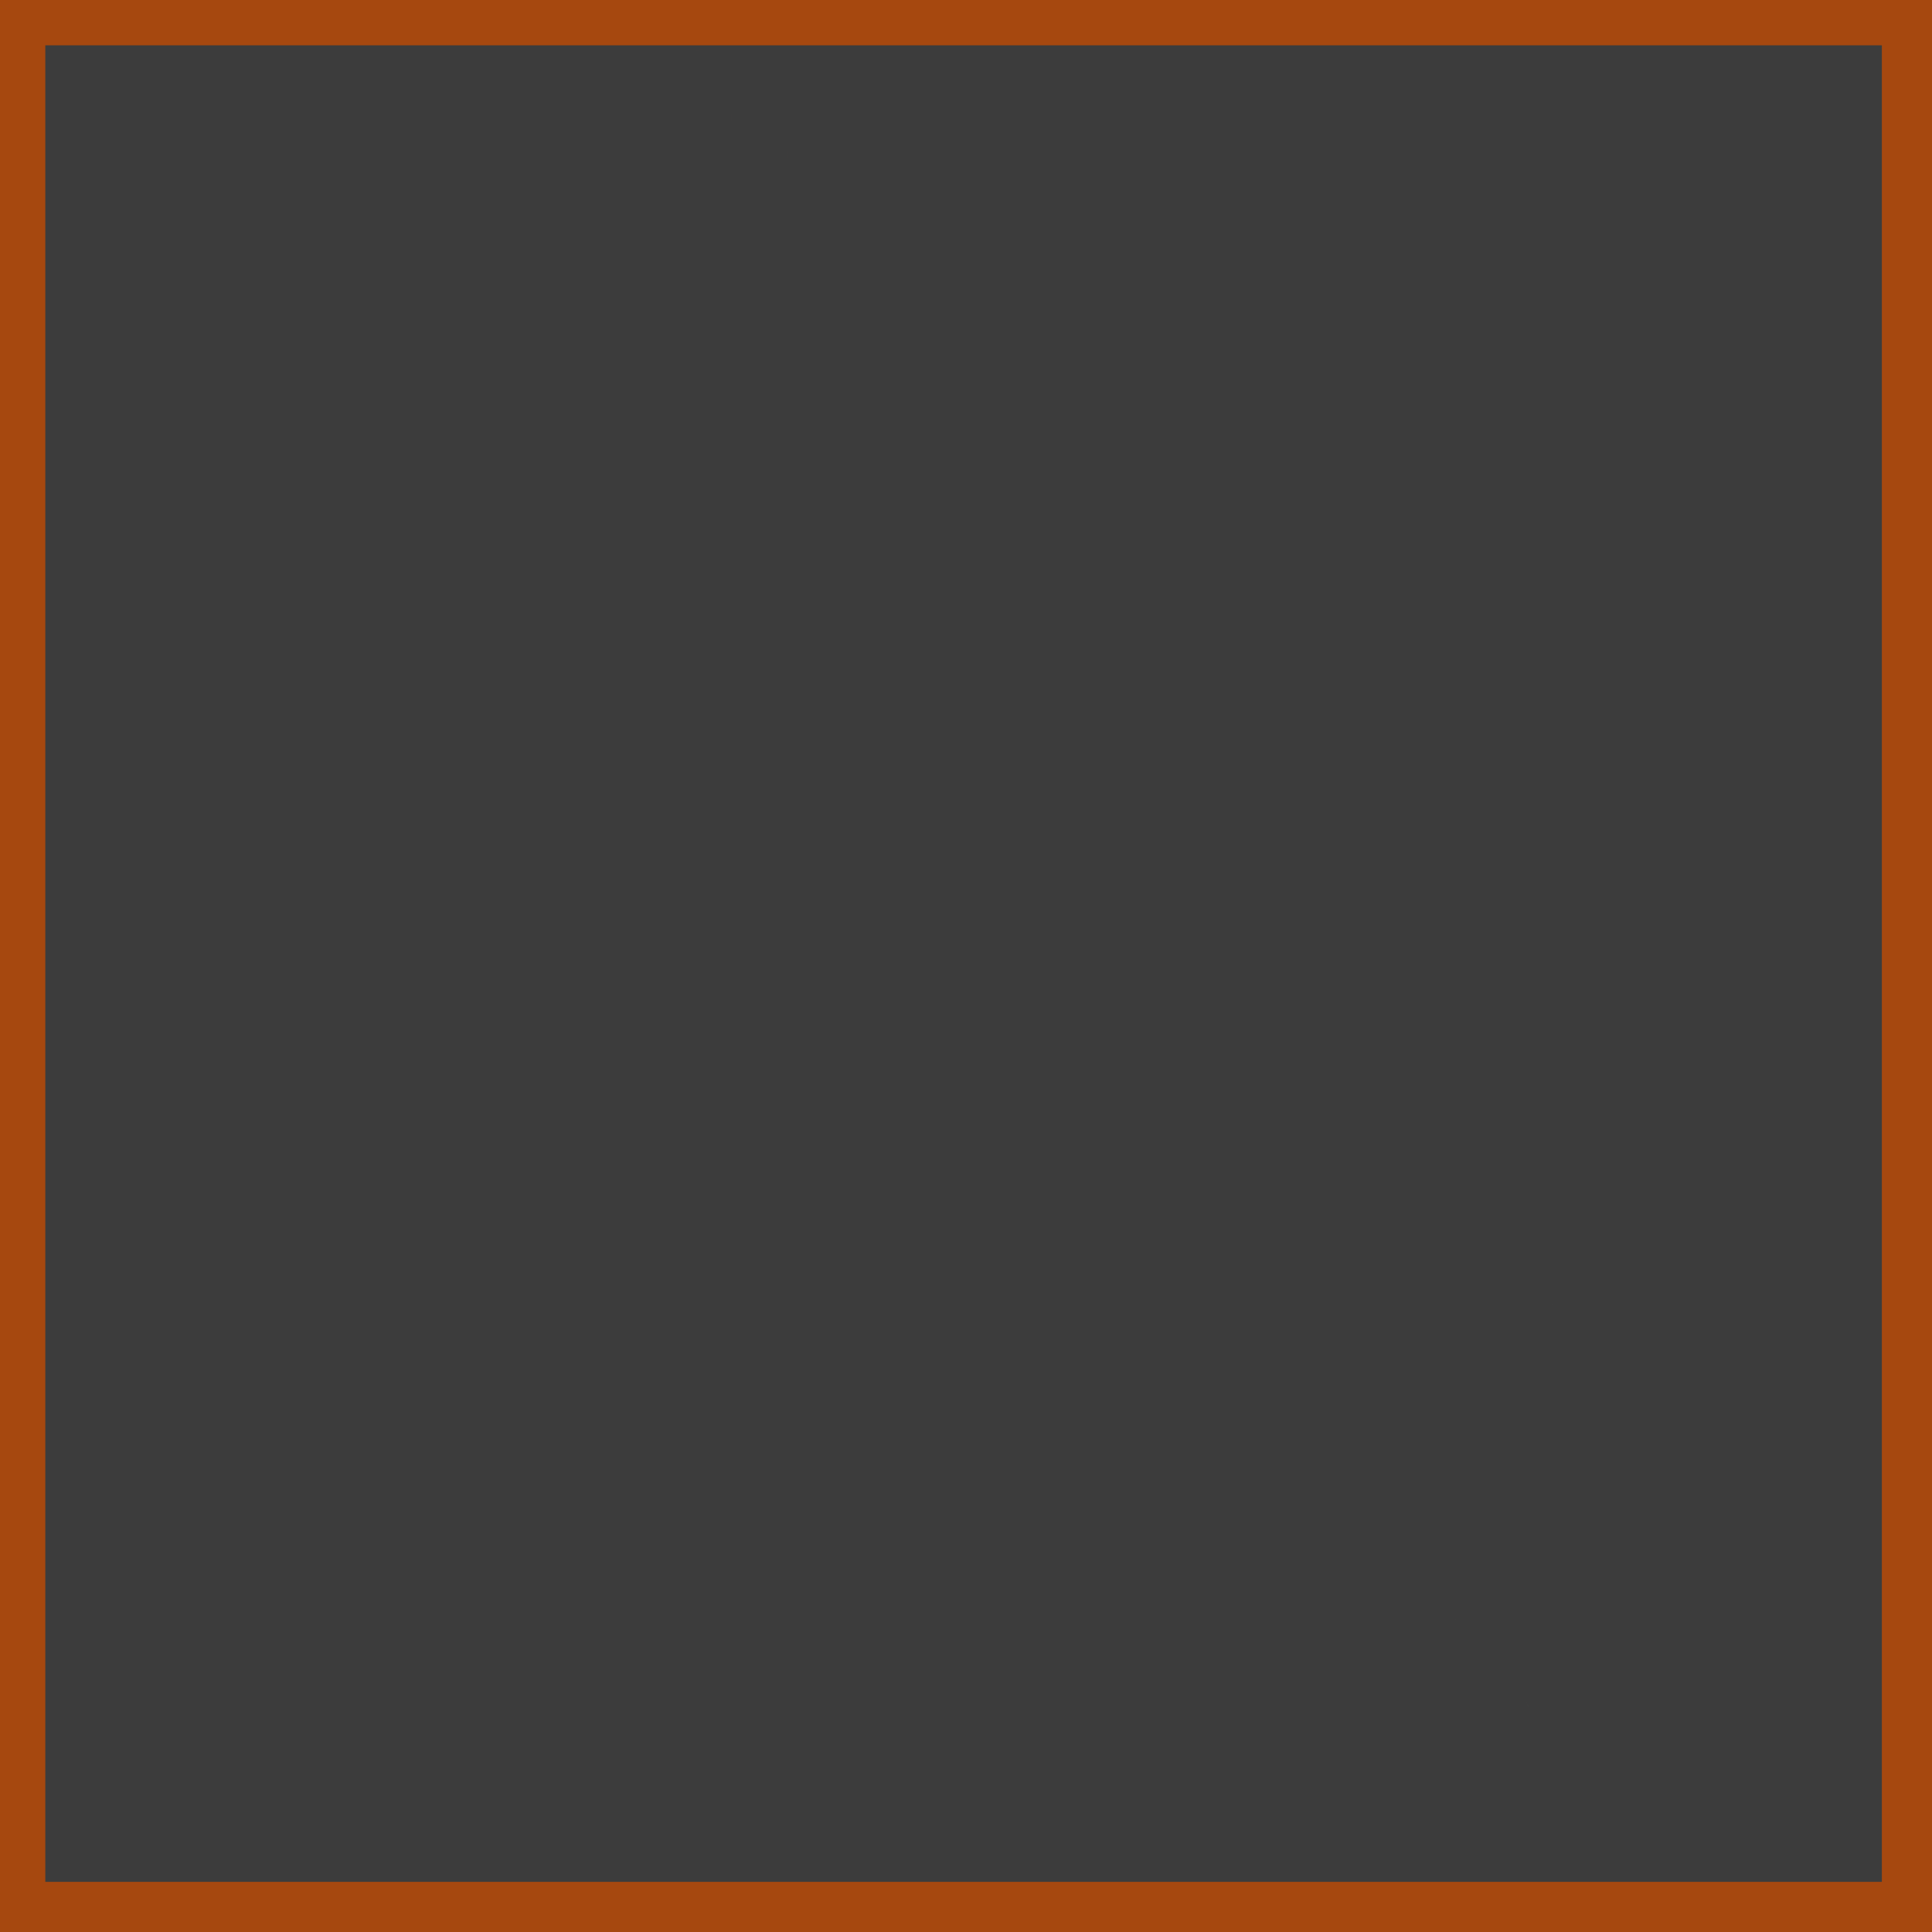 <svg xmlns="http://www.w3.org/2000/svg" width="800" height="800" viewBox="0 0 800 800">

<rect x="0" y="0" width="800" height="800" fill="#333333" stroke="none"/>

<path d="M0,0 L800,0 L800,800 L0,800 Z"
  stroke="#a6480f" stroke-width="0" fill="#a6480f"> 

</path>

<g transform="scale(0.95,0.95) translate(20.0, 20.0)"> 

<path d="M0,0 L800,0 L800,800 L0,800 Z"
  stroke="#3c3c3c" stroke-width="0.5" fill="#3c3c3c"> 

</path>


<path d="M300.0,100.0 L72.329,0.000 L0.000,31.769 L800.000,383.154 L600.000,471.000"
  stroke="#e64b29" stroke-width="3.0" fill="none"
  stroke-dasharray="1419.874" stroke-dashoffset="1419.874">
  
<animate 
  id="primary0_stroke" 
  attributeName="stroke-dashoffset" 
    from="1419.874" 
    to="0" 
    begin="primary3_stroke.end;0s"
    dur="3.0s" 
    fill="freeze"/> 

 <animate id="primary0_opacity" 
 attributeName="opacity" 
 from="1" 
 to="0" 
 begin="primary0_stroke.end" 
  dur="0.25s" 
 fill="freeze" /> 
 
<set attributeName="stroke-dashoffset" to="1419.874" begin="primary3_stroke.end-0.001s"/>
<set attributeName="opacity" to="1" begin="primary3_stroke.end-0.001s"/>
</path>




<path d="M300.0,100.0 L800.000,370.789 L7.483,800.000 L0.000,795.947 L600.000,471.000"
  stroke="#e64b29" stroke-width="3.0" fill="none"
  stroke-dasharray="2160.75" stroke-dashoffset="2160.75">
  
<animate 
  id="primary0_stroke" 
  attributeName="stroke-dashoffset" 
    from="2160.75" 
    to="0" 
    begin="primary3_stroke.end;0s"
    dur="3.0s" 
    fill="freeze"/> 

 <animate id="primary0_opacity" 
 attributeName="opacity" 
 from="1" 
 to="0" 
 begin="primary0_stroke.end" 
  dur="0.25s" 
 fill="freeze" /> 
 
<set attributeName="stroke-dashoffset" to="2160.75" begin="primary3_stroke.end-0.001s"/>
<set attributeName="opacity" to="1" begin="primary3_stroke.end-0.001s"/>
</path>




<path d="M600.0,471.0 L709.270,463.319"
  stroke="#ffffff" stroke-width="3.0" fill="none"
  stroke-dasharray="109.54" stroke-dashoffset="109.54">
  
<animate 
  id="secondary0_stroke" 
  attributeName="stroke-dashoffset" 
    from="109.54" 
    to="0" 
    begin="primary0_stroke.end"
    dur="0.5s" 
    fill="freeze"/> 

 <animate id="secondary0_opacity" 
 attributeName="opacity" 
 from="1" 
 to="0" 
 begin="primary0_stroke.end+0.0s" 
  dur="0.25s" 
 fill="freeze" /> 
 
<set attributeName="stroke-dashoffset" to="109.54" begin="primary3_stroke.end-0.001s"/>
<set attributeName="opacity" to="1" begin="primary3_stroke.end-0.001s"/>
</path>




<path d="M600.0,471.0 L722.900,484.038"
  stroke="#ffffff" stroke-width="3.0" fill="none"
  stroke-dasharray="123.589" stroke-dashoffset="123.589">
  
<animate 
  id="secondary0_stroke" 
  attributeName="stroke-dashoffset" 
    from="123.589" 
    to="0" 
    begin="primary0_stroke.end"
    dur="0.5s" 
    fill="freeze"/> 

 <animate id="secondary0_opacity" 
 attributeName="opacity" 
 from="1" 
 to="0" 
 begin="primary0_stroke.end+0.0s" 
  dur="0.25s" 
 fill="freeze" /> 
 
<set attributeName="stroke-dashoffset" to="123.589" begin="primary3_stroke.end-0.001s"/>
<set attributeName="opacity" to="1" begin="primary3_stroke.end-0.001s"/>
</path>




<path d="M600.0,471.0 L640.376,529.012"
  stroke="#ffffff" stroke-width="3.0" fill="none"
  stroke-dasharray="70.68" stroke-dashoffset="70.68">
  
<animate 
  id="secondary0_stroke" 
  attributeName="stroke-dashoffset" 
    from="70.68" 
    to="0" 
    begin="primary0_stroke.end"
    dur="0.5s" 
    fill="freeze"/> 

 <animate id="secondary0_opacity" 
 attributeName="opacity" 
 from="1" 
 to="0" 
 begin="primary0_stroke.end+0.0s" 
  dur="0.25s" 
 fill="freeze" /> 
 
<set attributeName="stroke-dashoffset" to="70.68" begin="primary3_stroke.end-0.001s"/>
<set attributeName="opacity" to="1" begin="primary3_stroke.end-0.001s"/>
</path>




<path d="M600.0,471.0 L700.883,522.525"
  stroke="#ffffff" stroke-width="3.0" fill="none"
  stroke-dasharray="113.28" stroke-dashoffset="113.28">
  
<animate 
  id="secondary0_stroke" 
  attributeName="stroke-dashoffset" 
    from="113.28" 
    to="0" 
    begin="primary0_stroke.end"
    dur="0.5s" 
    fill="freeze"/> 

 <animate id="secondary0_opacity" 
 attributeName="opacity" 
 from="1" 
 to="0" 
 begin="primary0_stroke.end+0.0s" 
  dur="0.25s" 
 fill="freeze" /> 
 
<set attributeName="stroke-dashoffset" to="113.28" begin="primary3_stroke.end-0.001s"/>
<set attributeName="opacity" to="1" begin="primary3_stroke.end-0.001s"/>
</path>




<path d="M600.0,471.0 L626.830,558.789"
  stroke="#ffffff" stroke-width="3.0" fill="none"
  stroke-dasharray="91.798" stroke-dashoffset="91.798">
  
<animate 
  id="secondary0_stroke" 
  attributeName="stroke-dashoffset" 
    from="91.798" 
    to="0" 
    begin="primary0_stroke.end"
    dur="0.5s" 
    fill="freeze"/> 

 <animate id="secondary0_opacity" 
 attributeName="opacity" 
 from="1" 
 to="0" 
 begin="primary0_stroke.end+0.0s" 
  dur="0.25s" 
 fill="freeze" /> 
 
<set attributeName="stroke-dashoffset" to="91.798" begin="primary3_stroke.end-0.001s"/>
<set attributeName="opacity" to="1" begin="primary3_stroke.end-0.001s"/>
</path>




<path d="M600.0,471.0 L652.658,523.613"
  stroke="#ffffff" stroke-width="3.0" fill="none"
  stroke-dasharray="74.438" stroke-dashoffset="74.438">
  
<animate 
  id="secondary0_stroke" 
  attributeName="stroke-dashoffset" 
    from="74.438" 
    to="0" 
    begin="primary0_stroke.end"
    dur="0.5s" 
    fill="freeze"/> 

 <animate id="secondary0_opacity" 
 attributeName="opacity" 
 from="1" 
 to="0" 
 begin="primary0_stroke.end+0.0s" 
  dur="0.25s" 
 fill="freeze" /> 
 
<set attributeName="stroke-dashoffset" to="74.438" begin="primary3_stroke.end-0.001s"/>
<set attributeName="opacity" to="1" begin="primary3_stroke.end-0.001s"/>
</path>




<path d="M600.0,471.0 L628.895,540.476"
  stroke="#ffffff" stroke-width="3.0" fill="none"
  stroke-dasharray="75.245" stroke-dashoffset="75.245">
  
<animate 
  id="secondary0_stroke" 
  attributeName="stroke-dashoffset" 
    from="75.245" 
    to="0" 
    begin="primary0_stroke.end"
    dur="0.5s" 
    fill="freeze"/> 

 <animate id="secondary0_opacity" 
 attributeName="opacity" 
 from="1" 
 to="0" 
 begin="primary0_stroke.end+0.0s" 
  dur="0.25s" 
 fill="freeze" /> 
 
<set attributeName="stroke-dashoffset" to="75.245" begin="primary3_stroke.end-0.001s"/>
<set attributeName="opacity" to="1" begin="primary3_stroke.end-0.001s"/>
</path>




<path d="M600.0,471.0 L719.757,505.024"
  stroke="#ffffff" stroke-width="3.0" fill="none"
  stroke-dasharray="124.497" stroke-dashoffset="124.497">
  
<animate 
  id="secondary0_stroke" 
  attributeName="stroke-dashoffset" 
    from="124.497" 
    to="0" 
    begin="primary0_stroke.end"
    dur="0.5s" 
    fill="freeze"/> 

 <animate id="secondary0_opacity" 
 attributeName="opacity" 
 from="1" 
 to="0" 
 begin="primary0_stroke.end+0.0s" 
  dur="0.25s" 
 fill="freeze" /> 
 
<set attributeName="stroke-dashoffset" to="124.497" begin="primary3_stroke.end-0.001s"/>
<set attributeName="opacity" to="1" begin="primary3_stroke.end-0.001s"/>
</path>




<path d="M600.0,471.0 L689.387,469.352"
  stroke="#ffffff" stroke-width="3.0" fill="none"
  stroke-dasharray="89.402" stroke-dashoffset="89.402">
  
<animate 
  id="secondary0_stroke" 
  attributeName="stroke-dashoffset" 
    from="89.402" 
    to="0" 
    begin="primary0_stroke.end"
    dur="0.5s" 
    fill="freeze"/> 

 <animate id="secondary0_opacity" 
 attributeName="opacity" 
 from="1" 
 to="0" 
 begin="primary0_stroke.end+0.0s" 
  dur="0.25s" 
 fill="freeze" /> 
 
<set attributeName="stroke-dashoffset" to="89.402" begin="primary3_stroke.end-0.001s"/>
<set attributeName="opacity" to="1" begin="primary3_stroke.end-0.001s"/>
</path>




<path d="M600.0,471.0 L659.545,517.620"
  stroke="#ffffff" stroke-width="3.0" fill="none"
  stroke-dasharray="75.624" stroke-dashoffset="75.624">
  
<animate 
  id="secondary0_stroke" 
  attributeName="stroke-dashoffset" 
    from="75.624" 
    to="0" 
    begin="primary0_stroke.end"
    dur="0.5s" 
    fill="freeze"/> 

 <animate id="secondary0_opacity" 
 attributeName="opacity" 
 from="1" 
 to="0" 
 begin="primary0_stroke.end+0.0s" 
  dur="0.25s" 
 fill="freeze" /> 
 
<set attributeName="stroke-dashoffset" to="75.624" begin="primary3_stroke.end-0.001s"/>
<set attributeName="opacity" to="1" begin="primary3_stroke.end-0.001s"/>
</path>




<path d="M600.0,471.0 L632.874,588.157"
  stroke="#ffffff" stroke-width="3.0" fill="none"
  stroke-dasharray="121.682" stroke-dashoffset="121.682">
  
<animate 
  id="secondary0_stroke" 
  attributeName="stroke-dashoffset" 
    from="121.682" 
    to="0" 
    begin="primary0_stroke.end"
    dur="0.5s" 
    fill="freeze"/> 

 <animate id="secondary0_opacity" 
 attributeName="opacity" 
 from="1" 
 to="0" 
 begin="primary0_stroke.end+0.0s" 
  dur="0.25s" 
 fill="freeze" /> 
 
<set attributeName="stroke-dashoffset" to="121.682" begin="primary3_stroke.end-0.001s"/>
<set attributeName="opacity" to="1" begin="primary3_stroke.end-0.001s"/>
</path>




<path d="M600.0,471.0 L688.773,577.817"
  stroke="#ffffff" stroke-width="3.0" fill="none"
  stroke-dasharray="138.891" stroke-dashoffset="138.891">
  
<animate 
  id="secondary0_stroke" 
  attributeName="stroke-dashoffset" 
    from="138.891" 
    to="0" 
    begin="primary0_stroke.end"
    dur="0.5s" 
    fill="freeze"/> 

 <animate id="secondary0_opacity" 
 attributeName="opacity" 
 from="1" 
 to="0" 
 begin="primary0_stroke.end+0.0s" 
  dur="0.25s" 
 fill="freeze" /> 
 
<set attributeName="stroke-dashoffset" to="138.891" begin="primary3_stroke.end-0.001s"/>
<set attributeName="opacity" to="1" begin="primary3_stroke.end-0.001s"/>
</path>




<path d="M600.0,471.0 L599.051,551.235"
  stroke="#ffffff" stroke-width="3.0" fill="none"
  stroke-dasharray="80.241" stroke-dashoffset="80.241">
  
<animate 
  id="secondary0_stroke" 
  attributeName="stroke-dashoffset" 
    from="80.241" 
    to="0" 
    begin="primary0_stroke.end"
    dur="0.5s" 
    fill="freeze"/> 

 <animate id="secondary0_opacity" 
 attributeName="opacity" 
 from="1" 
 to="0" 
 begin="primary0_stroke.end+0.0s" 
  dur="0.25s" 
 fill="freeze" /> 
 
<set attributeName="stroke-dashoffset" to="80.241" begin="primary3_stroke.end-0.001s"/>
<set attributeName="opacity" to="1" begin="primary3_stroke.end-0.001s"/>
</path>




<path d="M600.0,471.0 L685.928,535.450"
  stroke="#ffffff" stroke-width="3.0" fill="none"
  stroke-dasharray="107.412" stroke-dashoffset="107.412">
  
<animate 
  id="secondary0_stroke" 
  attributeName="stroke-dashoffset" 
    from="107.412" 
    to="0" 
    begin="primary0_stroke.end"
    dur="0.5s" 
    fill="freeze"/> 

 <animate id="secondary0_opacity" 
 attributeName="opacity" 
 from="1" 
 to="0" 
 begin="primary0_stroke.end+0.0s" 
  dur="0.25s" 
 fill="freeze" /> 
 
<set attributeName="stroke-dashoffset" to="107.412" begin="primary3_stroke.end-0.001s"/>
<set attributeName="opacity" to="1" begin="primary3_stroke.end-0.001s"/>
</path>




<path d="M600.0,471.0 L670.161,599.059"
  stroke="#ffffff" stroke-width="3.0" fill="none"
  stroke-dasharray="146.019" stroke-dashoffset="146.019">
  
<animate 
  id="secondary0_stroke" 
  attributeName="stroke-dashoffset" 
    from="146.019" 
    to="0" 
    begin="primary0_stroke.end"
    dur="0.5s" 
    fill="freeze"/> 

 <animate id="secondary0_opacity" 
 attributeName="opacity" 
 from="1" 
 to="0" 
 begin="primary0_stroke.end+0.0s" 
  dur="0.25s" 
 fill="freeze" /> 
 
<set attributeName="stroke-dashoffset" to="146.019" begin="primary3_stroke.end-0.001s"/>
<set attributeName="opacity" to="1" begin="primary3_stroke.end-0.001s"/>
</path>




<path d="M600.0,471.0 L655.697,549.189"
  stroke="#ffffff" stroke-width="3.0" fill="none"
  stroke-dasharray="95.998" stroke-dashoffset="95.998">
  
<animate 
  id="secondary0_stroke" 
  attributeName="stroke-dashoffset" 
    from="95.998" 
    to="0" 
    begin="primary0_stroke.end"
    dur="0.5s" 
    fill="freeze"/> 

 <animate id="secondary0_opacity" 
 attributeName="opacity" 
 from="1" 
 to="0" 
 begin="primary0_stroke.end+0.0s" 
  dur="0.25s" 
 fill="freeze" /> 
 
<set attributeName="stroke-dashoffset" to="95.998" begin="primary3_stroke.end-0.001s"/>
<set attributeName="opacity" to="1" begin="primary3_stroke.end-0.001s"/>
</path>




<path d="M600.0,471.0 L691.518,518.616"
  stroke="#ffffff" stroke-width="3.0" fill="none"
  stroke-dasharray="103.164" stroke-dashoffset="103.164">
  
<animate 
  id="secondary0_stroke" 
  attributeName="stroke-dashoffset" 
    from="103.164" 
    to="0" 
    begin="primary0_stroke.end"
    dur="0.5s" 
    fill="freeze"/> 

 <animate id="secondary0_opacity" 
 attributeName="opacity" 
 from="1" 
 to="0" 
 begin="primary0_stroke.end+0.0s" 
  dur="0.25s" 
 fill="freeze" /> 
 
<set attributeName="stroke-dashoffset" to="103.164" begin="primary3_stroke.end-0.001s"/>
<set attributeName="opacity" to="1" begin="primary3_stroke.end-0.001s"/>
</path>




<path d="M600.0,471.0 L709.478,460.247"
  stroke="#ffffff" stroke-width="3.0" fill="none"
  stroke-dasharray="110.005" stroke-dashoffset="110.005">
  
<animate 
  id="secondary0_stroke" 
  attributeName="stroke-dashoffset" 
    from="110.005" 
    to="0" 
    begin="primary0_stroke.end"
    dur="0.5s" 
    fill="freeze"/> 

 <animate id="secondary0_opacity" 
 attributeName="opacity" 
 from="1" 
 to="0" 
 begin="primary0_stroke.end+0.0s" 
  dur="0.25s" 
 fill="freeze" /> 
 
<set attributeName="stroke-dashoffset" to="110.005" begin="primary3_stroke.end-0.001s"/>
<set attributeName="opacity" to="1" begin="primary3_stroke.end-0.001s"/>
</path>




<path d="M600.0,471.0 L641.172,569.357"
  stroke="#ffffff" stroke-width="3.0" fill="none"
  stroke-dasharray="106.627" stroke-dashoffset="106.627">
  
<animate 
  id="secondary0_stroke" 
  attributeName="stroke-dashoffset" 
    from="106.627" 
    to="0" 
    begin="primary0_stroke.end"
    dur="0.5s" 
    fill="freeze"/> 

 <animate id="secondary0_opacity" 
 attributeName="opacity" 
 from="1" 
 to="0" 
 begin="primary0_stroke.end+0.0s" 
  dur="0.25s" 
 fill="freeze" /> 
 
<set attributeName="stroke-dashoffset" to="106.627" begin="primary3_stroke.end-0.001s"/>
<set attributeName="opacity" to="1" begin="primary3_stroke.end-0.001s"/>
</path>




<path d="M600.0,471.0 L640.831,592.110"
  stroke="#ffffff" stroke-width="3.0" fill="none"
  stroke-dasharray="127.808" stroke-dashoffset="127.808">
  
<animate 
  id="secondary0_stroke" 
  attributeName="stroke-dashoffset" 
    from="127.808" 
    to="0" 
    begin="primary0_stroke.end"
    dur="0.5s" 
    fill="freeze"/> 

 <animate id="secondary0_opacity" 
 attributeName="opacity" 
 from="1" 
 to="0" 
 begin="primary0_stroke.end+0.0s" 
  dur="0.25s" 
 fill="freeze" /> 
 
<set attributeName="stroke-dashoffset" to="127.808" begin="primary3_stroke.end-0.001s"/>
<set attributeName="opacity" to="1" begin="primary3_stroke.end-0.001s"/>
</path>




<path d="M600.0,471.0 L800.000,388.676 L0.000,59.380 L144.258,0.000 L222.000,32.000"
  stroke="#ffffff" stroke-width="3.0" fill="none"
  stroke-dasharray="1321.474" stroke-dashoffset="1321.474">
  
<animate 
  id="primary1_stroke" 
  attributeName="stroke-dashoffset" 
    from="1321.474" 
    to="0" 
    begin="primary0_stroke.end"
    dur="3.0s" 
    fill="freeze"/> 

 <animate id="primary1_opacity" 
 attributeName="opacity" 
 from="1" 
 to="0" 
 begin="primary1_stroke.end" 
  dur="0.25s" 
 fill="freeze" /> 
 
<set attributeName="stroke-dashoffset" to="1321.474" begin="primary0_stroke.end-0.001s"/>
<set attributeName="opacity" to="1" begin="primary0_stroke.end-0.001s"/>
</path>




<path d="M600.0,471.0 L800.000,109.423 L762.295,0.000 L486.634,800.000 L222.000,32.000"
  stroke="#ffffff" stroke-width="3.0" fill="none"
  stroke-dasharray="2187.418" stroke-dashoffset="2187.418">
  
<animate 
  id="primary1_stroke" 
  attributeName="stroke-dashoffset" 
    from="2187.418" 
    to="0" 
    begin="primary0_stroke.end"
    dur="3.0s" 
    fill="freeze"/> 

 <animate id="primary1_opacity" 
 attributeName="opacity" 
 from="1" 
 to="0" 
 begin="primary1_stroke.end" 
  dur="0.25s" 
 fill="freeze" /> 
 
<set attributeName="stroke-dashoffset" to="2187.418" begin="primary0_stroke.end-0.001s"/>
<set attributeName="opacity" to="1" begin="primary0_stroke.end-0.001s"/>
</path>




<path d="M222.0,32.0 L328.382,55.037"
  stroke="#e64b29" stroke-width="3.0" fill="none"
  stroke-dasharray="108.848" stroke-dashoffset="108.848">
  
<animate 
  id="secondary1_stroke" 
  attributeName="stroke-dashoffset" 
    from="108.848" 
    to="0" 
    begin="primary1_stroke.end"
    dur="0.5s" 
    fill="freeze"/> 

 <animate id="secondary1_opacity" 
 attributeName="opacity" 
 from="1" 
 to="0" 
 begin="primary1_stroke.end+0.0s" 
  dur="0.25s" 
 fill="freeze" /> 
 
<set attributeName="stroke-dashoffset" to="108.848" begin="primary0_stroke.end-0.001s"/>
<set attributeName="opacity" to="1" begin="primary0_stroke.end-0.001s"/>
</path>




<path d="M222.0,32.0 L261.851,-56.183"
  stroke="#e64b29" stroke-width="3.0" fill="none"
  stroke-dasharray="96.769" stroke-dashoffset="96.769">
  
<animate 
  id="secondary1_stroke" 
  attributeName="stroke-dashoffset" 
    from="96.769" 
    to="0" 
    begin="primary1_stroke.end"
    dur="0.5s" 
    fill="freeze"/> 

 <animate id="secondary1_opacity" 
 attributeName="opacity" 
 from="1" 
 to="0" 
 begin="primary1_stroke.end+0.0s" 
  dur="0.25s" 
 fill="freeze" /> 
 
<set attributeName="stroke-dashoffset" to="96.769" begin="primary0_stroke.end-0.001s"/>
<set attributeName="opacity" to="1" begin="primary0_stroke.end-0.001s"/>
</path>




<path d="M222.0,32.0 L298.760,31.363"
  stroke="#e64b29" stroke-width="3.0" fill="none"
  stroke-dasharray="76.762" stroke-dashoffset="76.762">
  
<animate 
  id="secondary1_stroke" 
  attributeName="stroke-dashoffset" 
    from="76.762" 
    to="0" 
    begin="primary1_stroke.end"
    dur="0.5s" 
    fill="freeze"/> 

 <animate id="secondary1_opacity" 
 attributeName="opacity" 
 from="1" 
 to="0" 
 begin="primary1_stroke.end+0.0s" 
  dur="0.25s" 
 fill="freeze" /> 
 
<set attributeName="stroke-dashoffset" to="76.762" begin="primary0_stroke.end-0.001s"/>
<set attributeName="opacity" to="1" begin="primary0_stroke.end-0.001s"/>
</path>




<path d="M222.0,32.0 L282.209,-100.522"
  stroke="#e64b29" stroke-width="3.0" fill="none"
  stroke-dasharray="145.559" stroke-dashoffset="145.559">
  
<animate 
  id="secondary1_stroke" 
  attributeName="stroke-dashoffset" 
    from="145.559" 
    to="0" 
    begin="primary1_stroke.end"
    dur="0.5s" 
    fill="freeze"/> 

 <animate id="secondary1_opacity" 
 attributeName="opacity" 
 from="1" 
 to="0" 
 begin="primary1_stroke.end+0.0s" 
  dur="0.25s" 
 fill="freeze" /> 
 
<set attributeName="stroke-dashoffset" to="145.559" begin="primary0_stroke.end-0.001s"/>
<set attributeName="opacity" to="1" begin="primary0_stroke.end-0.001s"/>
</path>




<path d="M222.0,32.0 L322.416,-26.784"
  stroke="#e64b29" stroke-width="3.0" fill="none"
  stroke-dasharray="116.357" stroke-dashoffset="116.357">
  
<animate 
  id="secondary1_stroke" 
  attributeName="stroke-dashoffset" 
    from="116.357" 
    to="0" 
    begin="primary1_stroke.end"
    dur="0.5s" 
    fill="freeze"/> 

 <animate id="secondary1_opacity" 
 attributeName="opacity" 
 from="1" 
 to="0" 
 begin="primary1_stroke.end+0.0s" 
  dur="0.25s" 
 fill="freeze" /> 
 
<set attributeName="stroke-dashoffset" to="116.357" begin="primary0_stroke.end-0.001s"/>
<set attributeName="opacity" to="1" begin="primary0_stroke.end-0.001s"/>
</path>




<path d="M222.0,32.0 L231.474,-99.895"
  stroke="#e64b29" stroke-width="3.0" fill="none"
  stroke-dasharray="132.235" stroke-dashoffset="132.235">
  
<animate 
  id="secondary1_stroke" 
  attributeName="stroke-dashoffset" 
    from="132.235" 
    to="0" 
    begin="primary1_stroke.end"
    dur="0.5s" 
    fill="freeze"/> 

 <animate id="secondary1_opacity" 
 attributeName="opacity" 
 from="1" 
 to="0" 
 begin="primary1_stroke.end+0.0s" 
  dur="0.25s" 
 fill="freeze" /> 
 
<set attributeName="stroke-dashoffset" to="132.235" begin="primary0_stroke.end-0.001s"/>
<set attributeName="opacity" to="1" begin="primary0_stroke.end-0.001s"/>
</path>




<path d="M222.0,32.0 L210.331,-76.117"
  stroke="#e64b29" stroke-width="3.0" fill="none"
  stroke-dasharray="108.745" stroke-dashoffset="108.745">
  
<animate 
  id="secondary1_stroke" 
  attributeName="stroke-dashoffset" 
    from="108.745" 
    to="0" 
    begin="primary1_stroke.end"
    dur="0.5s" 
    fill="freeze"/> 

 <animate id="secondary1_opacity" 
 attributeName="opacity" 
 from="1" 
 to="0" 
 begin="primary1_stroke.end+0.0s" 
  dur="0.25s" 
 fill="freeze" /> 
 
<set attributeName="stroke-dashoffset" to="108.745" begin="primary0_stroke.end-0.001s"/>
<set attributeName="opacity" to="1" begin="primary0_stroke.end-0.001s"/>
</path>




<path d="M222.0,32.0 L321.145,40.876"
  stroke="#e64b29" stroke-width="3.0" fill="none"
  stroke-dasharray="99.541" stroke-dashoffset="99.541">
  
<animate 
  id="secondary1_stroke" 
  attributeName="stroke-dashoffset" 
    from="99.541" 
    to="0" 
    begin="primary1_stroke.end"
    dur="0.5s" 
    fill="freeze"/> 

 <animate id="secondary1_opacity" 
 attributeName="opacity" 
 from="1" 
 to="0" 
 begin="primary1_stroke.end+0.0s" 
  dur="0.25s" 
 fill="freeze" /> 
 
<set attributeName="stroke-dashoffset" to="99.541" begin="primary0_stroke.end-0.001s"/>
<set attributeName="opacity" to="1" begin="primary0_stroke.end-0.001s"/>
</path>




<path d="M222.0,32.0 L290.434,6.357"
  stroke="#e64b29" stroke-width="3.0" fill="none"
  stroke-dasharray="73.081" stroke-dashoffset="73.081">
  
<animate 
  id="secondary1_stroke" 
  attributeName="stroke-dashoffset" 
    from="73.081" 
    to="0" 
    begin="primary1_stroke.end"
    dur="0.5s" 
    fill="freeze"/> 

 <animate id="secondary1_opacity" 
 attributeName="opacity" 
 from="1" 
 to="0" 
 begin="primary1_stroke.end+0.0s" 
  dur="0.25s" 
 fill="freeze" /> 
 
<set attributeName="stroke-dashoffset" to="73.081" begin="primary0_stroke.end-0.001s"/>
<set attributeName="opacity" to="1" begin="primary0_stroke.end-0.001s"/>
</path>




<path d="M222.0,32.0 L323.181,47.613"
  stroke="#e64b29" stroke-width="3.0" fill="none"
  stroke-dasharray="102.378" stroke-dashoffset="102.378">
  
<animate 
  id="secondary1_stroke" 
  attributeName="stroke-dashoffset" 
    from="102.378" 
    to="0" 
    begin="primary1_stroke.end"
    dur="0.5s" 
    fill="freeze"/> 

 <animate id="secondary1_opacity" 
 attributeName="opacity" 
 from="1" 
 to="0" 
 begin="primary1_stroke.end+0.0s" 
  dur="0.25s" 
 fill="freeze" /> 
 
<set attributeName="stroke-dashoffset" to="102.378" begin="primary0_stroke.end-0.001s"/>
<set attributeName="opacity" to="1" begin="primary0_stroke.end-0.001s"/>
</path>




<path d="M222.0,32.0 L200.760,-60.844"
  stroke="#e64b29" stroke-width="3.0" fill="none"
  stroke-dasharray="95.243" stroke-dashoffset="95.243">
  
<animate 
  id="secondary1_stroke" 
  attributeName="stroke-dashoffset" 
    from="95.243" 
    to="0" 
    begin="primary1_stroke.end"
    dur="0.5s" 
    fill="freeze"/> 

 <animate id="secondary1_opacity" 
 attributeName="opacity" 
 from="1" 
 to="0" 
 begin="primary1_stroke.end+0.0s" 
  dur="0.25s" 
 fill="freeze" /> 
 
<set attributeName="stroke-dashoffset" to="95.243" begin="primary0_stroke.end-0.001s"/>
<set attributeName="opacity" to="1" begin="primary0_stroke.end-0.001s"/>
</path>




<path d="M222.0,32.0 L341.119,6.942"
  stroke="#e64b29" stroke-width="3.0" fill="none"
  stroke-dasharray="121.726" stroke-dashoffset="121.726">
  
<animate 
  id="secondary1_stroke" 
  attributeName="stroke-dashoffset" 
    from="121.726" 
    to="0" 
    begin="primary1_stroke.end"
    dur="0.5s" 
    fill="freeze"/> 

 <animate id="secondary1_opacity" 
 attributeName="opacity" 
 from="1" 
 to="0" 
 begin="primary1_stroke.end+0.0s" 
  dur="0.25s" 
 fill="freeze" /> 
 
<set attributeName="stroke-dashoffset" to="121.726" begin="primary0_stroke.end-0.001s"/>
<set attributeName="opacity" to="1" begin="primary0_stroke.end-0.001s"/>
</path>




<path d="M222.0,32.0 L268.717,-7.552"
  stroke="#e64b29" stroke-width="3.0" fill="none"
  stroke-dasharray="61.211" stroke-dashoffset="61.211">
  
<animate 
  id="secondary1_stroke" 
  attributeName="stroke-dashoffset" 
    from="61.211" 
    to="0" 
    begin="primary1_stroke.end"
    dur="0.5s" 
    fill="freeze"/> 

 <animate id="secondary1_opacity" 
 attributeName="opacity" 
 from="1" 
 to="0" 
 begin="primary1_stroke.end+0.0s" 
  dur="0.25s" 
 fill="freeze" /> 
 
<set attributeName="stroke-dashoffset" to="61.211" begin="primary0_stroke.end-0.001s"/>
<set attributeName="opacity" to="1" begin="primary0_stroke.end-0.001s"/>
</path>




<path d="M222.0,32.0 L206.267,-103.938"
  stroke="#e64b29" stroke-width="3.0" fill="none"
  stroke-dasharray="136.845" stroke-dashoffset="136.845">
  
<animate 
  id="secondary1_stroke" 
  attributeName="stroke-dashoffset" 
    from="136.845" 
    to="0" 
    begin="primary1_stroke.end"
    dur="0.5s" 
    fill="freeze"/> 

 <animate id="secondary1_opacity" 
 attributeName="opacity" 
 from="1" 
 to="0" 
 begin="primary1_stroke.end+0.0s" 
  dur="0.25s" 
 fill="freeze" /> 
 
<set attributeName="stroke-dashoffset" to="136.845" begin="primary0_stroke.end-0.001s"/>
<set attributeName="opacity" to="1" begin="primary0_stroke.end-0.001s"/>
</path>




<path d="M222.0,32.0 L202.322,-42.278"
  stroke="#e64b29" stroke-width="3.0" fill="none"
  stroke-dasharray="76.841" stroke-dashoffset="76.841">
  
<animate 
  id="secondary1_stroke" 
  attributeName="stroke-dashoffset" 
    from="76.841" 
    to="0" 
    begin="primary1_stroke.end"
    dur="0.5s" 
    fill="freeze"/> 

 <animate id="secondary1_opacity" 
 attributeName="opacity" 
 from="1" 
 to="0" 
 begin="primary1_stroke.end+0.0s" 
  dur="0.25s" 
 fill="freeze" /> 
 
<set attributeName="stroke-dashoffset" to="76.841" begin="primary0_stroke.end-0.001s"/>
<set attributeName="opacity" to="1" begin="primary0_stroke.end-0.001s"/>
</path>




<path d="M222.0,32.0 L255.265,-77.716"
  stroke="#e64b29" stroke-width="3.0" fill="none"
  stroke-dasharray="114.648" stroke-dashoffset="114.648">
  
<animate 
  id="secondary1_stroke" 
  attributeName="stroke-dashoffset" 
    from="114.648" 
    to="0" 
    begin="primary1_stroke.end"
    dur="0.5s" 
    fill="freeze"/> 

 <animate id="secondary1_opacity" 
 attributeName="opacity" 
 from="1" 
 to="0" 
 begin="primary1_stroke.end+0.0s" 
  dur="0.25s" 
 fill="freeze" /> 
 
<set attributeName="stroke-dashoffset" to="114.648" begin="primary0_stroke.end-0.001s"/>
<set attributeName="opacity" to="1" begin="primary0_stroke.end-0.001s"/>
</path>




<path d="M222.0,32.0 L266.483,-43.902"
  stroke="#e64b29" stroke-width="3.0" fill="none"
  stroke-dasharray="87.976" stroke-dashoffset="87.976">
  
<animate 
  id="secondary1_stroke" 
  attributeName="stroke-dashoffset" 
    from="87.976" 
    to="0" 
    begin="primary1_stroke.end"
    dur="0.5s" 
    fill="freeze"/> 

 <animate id="secondary1_opacity" 
 attributeName="opacity" 
 from="1" 
 to="0" 
 begin="primary1_stroke.end+0.0s" 
  dur="0.25s" 
 fill="freeze" /> 
 
<set attributeName="stroke-dashoffset" to="87.976" begin="primary0_stroke.end-0.001s"/>
<set attributeName="opacity" to="1" begin="primary0_stroke.end-0.001s"/>
</path>




<path d="M222.0,32.0 L286.852,-16.112"
  stroke="#e64b29" stroke-width="3.0" fill="none"
  stroke-dasharray="80.75" stroke-dashoffset="80.75">
  
<animate 
  id="secondary1_stroke" 
  attributeName="stroke-dashoffset" 
    from="80.75" 
    to="0" 
    begin="primary1_stroke.end"
    dur="0.5s" 
    fill="freeze"/> 

 <animate id="secondary1_opacity" 
 attributeName="opacity" 
 from="1" 
 to="0" 
 begin="primary1_stroke.end+0.0s" 
  dur="0.25s" 
 fill="freeze" /> 
 
<set attributeName="stroke-dashoffset" to="80.75" begin="primary0_stroke.end-0.001s"/>
<set attributeName="opacity" to="1" begin="primary0_stroke.end-0.001s"/>
</path>




<path d="M222.0,32.0 L310.586,70.053"
  stroke="#e64b29" stroke-width="3.0" fill="none"
  stroke-dasharray="96.413" stroke-dashoffset="96.413">
  
<animate 
  id="secondary1_stroke" 
  attributeName="stroke-dashoffset" 
    from="96.413" 
    to="0" 
    begin="primary1_stroke.end"
    dur="0.5s" 
    fill="freeze"/> 

 <animate id="secondary1_opacity" 
 attributeName="opacity" 
 from="1" 
 to="0" 
 begin="primary1_stroke.end+0.0s" 
  dur="0.25s" 
 fill="freeze" /> 
 
<set attributeName="stroke-dashoffset" to="96.413" begin="primary0_stroke.end-0.001s"/>
<set attributeName="opacity" to="1" begin="primary0_stroke.end-0.001s"/>
</path>




<path d="M222.0,32.0 L228.861,-76.537"
  stroke="#e64b29" stroke-width="3.0" fill="none"
  stroke-dasharray="108.753" stroke-dashoffset="108.753">
  
<animate 
  id="secondary1_stroke" 
  attributeName="stroke-dashoffset" 
    from="108.753" 
    to="0" 
    begin="primary1_stroke.end"
    dur="0.5s" 
    fill="freeze"/> 

 <animate id="secondary1_opacity" 
 attributeName="opacity" 
 from="1" 
 to="0" 
 begin="primary1_stroke.end+0.0s" 
  dur="0.25s" 
 fill="freeze" /> 
 
<set attributeName="stroke-dashoffset" to="108.753" begin="primary0_stroke.end-0.001s"/>
<set attributeName="opacity" to="1" begin="primary0_stroke.end-0.001s"/>
</path>




<path d="M222.0,32.0 L0.000,185.954 L189.406,0.000 L800.000,599.465 L595.743,800.000 L555.000,760.000"
  stroke="#e64b29" stroke-width="3.0" fill="none"
  stroke-dasharray="1734.606" stroke-dashoffset="1734.606">
  
<animate 
  id="primary2_stroke" 
  attributeName="stroke-dashoffset" 
    from="1734.606" 
    to="0" 
    begin="primary1_stroke.end"
    dur="3.0s" 
    fill="freeze"/> 

 <animate id="primary2_opacity" 
 attributeName="opacity" 
 from="1" 
 to="0" 
 begin="primary2_stroke.end" 
  dur="0.25s" 
 fill="freeze" /> 
 
<set attributeName="stroke-dashoffset" to="1734.606" begin="primary1_stroke.end-0.001s"/>
<set attributeName="opacity" to="1" begin="primary1_stroke.end-0.001s"/>
</path>




<path d="M222.0,32.0 L125.960,0.000 L0.000,41.969 L800.000,308.523 L0.000,575.078 L555.000,760.000"
  stroke="#e64b29" stroke-width="3.0" fill="none"
  stroke-dasharray="2505.473" stroke-dashoffset="2505.473">
  
<animate 
  id="primary2_stroke" 
  attributeName="stroke-dashoffset" 
    from="2505.473" 
    to="0" 
    begin="primary1_stroke.end"
    dur="3.0s" 
    fill="freeze"/> 

 <animate id="primary2_opacity" 
 attributeName="opacity" 
 from="1" 
 to="0" 
 begin="primary2_stroke.end" 
  dur="0.25s" 
 fill="freeze" /> 
 
<set attributeName="stroke-dashoffset" to="2505.473" begin="primary1_stroke.end-0.001s"/>
<set attributeName="opacity" to="1" begin="primary1_stroke.end-0.001s"/>
</path>




<path d="M555.0,760.0 L637.635,756.529"
  stroke="#ffffff" stroke-width="3.0" fill="none"
  stroke-dasharray="82.708" stroke-dashoffset="82.708">
  
<animate 
  id="secondary2_stroke" 
  attributeName="stroke-dashoffset" 
    from="82.708" 
    to="0" 
    begin="primary2_stroke.end"
    dur="0.5s" 
    fill="freeze"/> 

 <animate id="secondary2_opacity" 
 attributeName="opacity" 
 from="1" 
 to="0" 
 begin="primary2_stroke.end+0.0s" 
  dur="0.25s" 
 fill="freeze" /> 
 
<set attributeName="stroke-dashoffset" to="82.708" begin="primary1_stroke.end-0.001s"/>
<set attributeName="opacity" to="1" begin="primary1_stroke.end-0.001s"/>
</path>




<path d="M555.0,760.0 L578.799,685.962"
  stroke="#ffffff" stroke-width="3.0" fill="none"
  stroke-dasharray="77.769" stroke-dashoffset="77.769">
  
<animate 
  id="secondary2_stroke" 
  attributeName="stroke-dashoffset" 
    from="77.769" 
    to="0" 
    begin="primary2_stroke.end"
    dur="0.5s" 
    fill="freeze"/> 

 <animate id="secondary2_opacity" 
 attributeName="opacity" 
 from="1" 
 to="0" 
 begin="primary2_stroke.end+0.0s" 
  dur="0.25s" 
 fill="freeze" /> 
 
<set attributeName="stroke-dashoffset" to="77.769" begin="primary1_stroke.end-0.001s"/>
<set attributeName="opacity" to="1" begin="primary1_stroke.end-0.001s"/>
</path>




<path d="M555.0,760.0 L561.031,678.795"
  stroke="#ffffff" stroke-width="3.0" fill="none"
  stroke-dasharray="81.429" stroke-dashoffset="81.429">
  
<animate 
  id="secondary2_stroke" 
  attributeName="stroke-dashoffset" 
    from="81.429" 
    to="0" 
    begin="primary2_stroke.end"
    dur="0.5s" 
    fill="freeze"/> 

 <animate id="secondary2_opacity" 
 attributeName="opacity" 
 from="1" 
 to="0" 
 begin="primary2_stroke.end+0.0s" 
  dur="0.25s" 
 fill="freeze" /> 
 
<set attributeName="stroke-dashoffset" to="81.429" begin="primary1_stroke.end-0.001s"/>
<set attributeName="opacity" to="1" begin="primary1_stroke.end-0.001s"/>
</path>




<path d="M555.0,760.0 L607.927,662.373"
  stroke="#ffffff" stroke-width="3.0" fill="none"
  stroke-dasharray="111.051" stroke-dashoffset="111.051">
  
<animate 
  id="secondary2_stroke" 
  attributeName="stroke-dashoffset" 
    from="111.051" 
    to="0" 
    begin="primary2_stroke.end"
    dur="0.5s" 
    fill="freeze"/> 

 <animate id="secondary2_opacity" 
 attributeName="opacity" 
 from="1" 
 to="0" 
 begin="primary2_stroke.end+0.0s" 
  dur="0.25s" 
 fill="freeze" /> 
 
<set attributeName="stroke-dashoffset" to="111.051" begin="primary1_stroke.end-0.001s"/>
<set attributeName="opacity" to="1" begin="primary1_stroke.end-0.001s"/>
</path>




<path d="M555.0,760.0 L692.929,821.764"
  stroke="#ffffff" stroke-width="3.0" fill="none"
  stroke-dasharray="151.127" stroke-dashoffset="151.127">
  
<animate 
  id="secondary2_stroke" 
  attributeName="stroke-dashoffset" 
    from="151.127" 
    to="0" 
    begin="primary2_stroke.end"
    dur="0.5s" 
    fill="freeze"/> 

 <animate id="secondary2_opacity" 
 attributeName="opacity" 
 from="1" 
 to="0" 
 begin="primary2_stroke.end+0.0s" 
  dur="0.25s" 
 fill="freeze" /> 
 
<set attributeName="stroke-dashoffset" to="151.127" begin="primary1_stroke.end-0.001s"/>
<set attributeName="opacity" to="1" begin="primary1_stroke.end-0.001s"/>
</path>




<path d="M555.0,760.0 L609.523,683.014"
  stroke="#ffffff" stroke-width="3.0" fill="none"
  stroke-dasharray="94.338" stroke-dashoffset="94.338">
  
<animate 
  id="secondary2_stroke" 
  attributeName="stroke-dashoffset" 
    from="94.338" 
    to="0" 
    begin="primary2_stroke.end"
    dur="0.5s" 
    fill="freeze"/> 

 <animate id="secondary2_opacity" 
 attributeName="opacity" 
 from="1" 
 to="0" 
 begin="primary2_stroke.end+0.0s" 
  dur="0.25s" 
 fill="freeze" /> 
 
<set attributeName="stroke-dashoffset" to="94.338" begin="primary1_stroke.end-0.001s"/>
<set attributeName="opacity" to="1" begin="primary1_stroke.end-0.001s"/>
</path>




<path d="M555.0,760.0 L645.927,723.296"
  stroke="#ffffff" stroke-width="3.0" fill="none"
  stroke-dasharray="98.055" stroke-dashoffset="98.055">
  
<animate 
  id="secondary2_stroke" 
  attributeName="stroke-dashoffset" 
    from="98.055" 
    to="0" 
    begin="primary2_stroke.end"
    dur="0.5s" 
    fill="freeze"/> 

 <animate id="secondary2_opacity" 
 attributeName="opacity" 
 from="1" 
 to="0" 
 begin="primary2_stroke.end+0.0s" 
  dur="0.25s" 
 fill="freeze" /> 
 
<set attributeName="stroke-dashoffset" to="98.055" begin="primary1_stroke.end-0.001s"/>
<set attributeName="opacity" to="1" begin="primary1_stroke.end-0.001s"/>
</path>




<path d="M555.0,760.0 L617.458,690.077"
  stroke="#ffffff" stroke-width="3.0" fill="none"
  stroke-dasharray="93.756" stroke-dashoffset="93.756">
  
<animate 
  id="secondary2_stroke" 
  attributeName="stroke-dashoffset" 
    from="93.756" 
    to="0" 
    begin="primary2_stroke.end"
    dur="0.5s" 
    fill="freeze"/> 

 <animate id="secondary2_opacity" 
 attributeName="opacity" 
 from="1" 
 to="0" 
 begin="primary2_stroke.end+0.0s" 
  dur="0.25s" 
 fill="freeze" /> 
 
<set attributeName="stroke-dashoffset" to="93.756" begin="primary1_stroke.end-0.001s"/>
<set attributeName="opacity" to="1" begin="primary1_stroke.end-0.001s"/>
</path>




<path d="M555.0,760.0 L585.249,647.842"
  stroke="#ffffff" stroke-width="3.0" fill="none"
  stroke-dasharray="116.165" stroke-dashoffset="116.165">
  
<animate 
  id="secondary2_stroke" 
  attributeName="stroke-dashoffset" 
    from="116.165" 
    to="0" 
    begin="primary2_stroke.end"
    dur="0.5s" 
    fill="freeze"/> 

 <animate id="secondary2_opacity" 
 attributeName="opacity" 
 from="1" 
 to="0" 
 begin="primary2_stroke.end+0.0s" 
  dur="0.25s" 
 fill="freeze" /> 
 
<set attributeName="stroke-dashoffset" to="116.165" begin="primary1_stroke.end-0.001s"/>
<set attributeName="opacity" to="1" begin="primary1_stroke.end-0.001s"/>
</path>




<path d="M555.0,760.0 L528.012,696.949"
  stroke="#ffffff" stroke-width="3.0" fill="none"
  stroke-dasharray="68.584" stroke-dashoffset="68.584">
  
<animate 
  id="secondary2_stroke" 
  attributeName="stroke-dashoffset" 
    from="68.584" 
    to="0" 
    begin="primary2_stroke.end"
    dur="0.5s" 
    fill="freeze"/> 

 <animate id="secondary2_opacity" 
 attributeName="opacity" 
 from="1" 
 to="0" 
 begin="primary2_stroke.end+0.0s" 
  dur="0.25s" 
 fill="freeze" /> 
 
<set attributeName="stroke-dashoffset" to="68.584" begin="primary1_stroke.end-0.001s"/>
<set attributeName="opacity" to="1" begin="primary1_stroke.end-0.001s"/>
</path>




<path d="M555.0,760.0 L613.446,666.016"
  stroke="#ffffff" stroke-width="3.0" fill="none"
  stroke-dasharray="110.675" stroke-dashoffset="110.675">
  
<animate 
  id="secondary2_stroke" 
  attributeName="stroke-dashoffset" 
    from="110.675" 
    to="0" 
    begin="primary2_stroke.end"
    dur="0.5s" 
    fill="freeze"/> 

 <animate id="secondary2_opacity" 
 attributeName="opacity" 
 from="1" 
 to="0" 
 begin="primary2_stroke.end+0.0s" 
  dur="0.25s" 
 fill="freeze" /> 
 
<set attributeName="stroke-dashoffset" to="110.675" begin="primary1_stroke.end-0.001s"/>
<set attributeName="opacity" to="1" begin="primary1_stroke.end-0.001s"/>
</path>




<path d="M555.0,760.0 L637.436,757.839"
  stroke="#ffffff" stroke-width="3.0" fill="none"
  stroke-dasharray="82.464" stroke-dashoffset="82.464">
  
<animate 
  id="secondary2_stroke" 
  attributeName="stroke-dashoffset" 
    from="82.464" 
    to="0" 
    begin="primary2_stroke.end"
    dur="0.5s" 
    fill="freeze"/> 

 <animate id="secondary2_opacity" 
 attributeName="opacity" 
 from="1" 
 to="0" 
 begin="primary2_stroke.end+0.0s" 
  dur="0.25s" 
 fill="freeze" /> 
 
<set attributeName="stroke-dashoffset" to="82.464" begin="primary1_stroke.end-0.001s"/>
<set attributeName="opacity" to="1" begin="primary1_stroke.end-0.001s"/>
</path>




<path d="M555.0,760.0 L579.733,680.307"
  stroke="#ffffff" stroke-width="3.0" fill="none"
  stroke-dasharray="83.443" stroke-dashoffset="83.443">
  
<animate 
  id="secondary2_stroke" 
  attributeName="stroke-dashoffset" 
    from="83.443" 
    to="0" 
    begin="primary2_stroke.end"
    dur="0.5s" 
    fill="freeze"/> 

 <animate id="secondary2_opacity" 
 attributeName="opacity" 
 from="1" 
 to="0" 
 begin="primary2_stroke.end+0.0s" 
  dur="0.25s" 
 fill="freeze" /> 
 
<set attributeName="stroke-dashoffset" to="83.443" begin="primary1_stroke.end-0.001s"/>
<set attributeName="opacity" to="1" begin="primary1_stroke.end-0.001s"/>
</path>




<path d="M555.0,760.0 L595.539,686.272"
  stroke="#ffffff" stroke-width="3.0" fill="none"
  stroke-dasharray="84.139" stroke-dashoffset="84.139">
  
<animate 
  id="secondary2_stroke" 
  attributeName="stroke-dashoffset" 
    from="84.139" 
    to="0" 
    begin="primary2_stroke.end"
    dur="0.5s" 
    fill="freeze"/> 

 <animate id="secondary2_opacity" 
 attributeName="opacity" 
 from="1" 
 to="0" 
 begin="primary2_stroke.end+0.0s" 
  dur="0.25s" 
 fill="freeze" /> 
 
<set attributeName="stroke-dashoffset" to="84.139" begin="primary1_stroke.end-0.001s"/>
<set attributeName="opacity" to="1" begin="primary1_stroke.end-0.001s"/>
</path>




<path d="M555.0,760.0 L561.325,641.534"
  stroke="#ffffff" stroke-width="3.0" fill="none"
  stroke-dasharray="118.634" stroke-dashoffset="118.634">
  
<animate 
  id="secondary2_stroke" 
  attributeName="stroke-dashoffset" 
    from="118.634" 
    to="0" 
    begin="primary2_stroke.end"
    dur="0.5s" 
    fill="freeze"/> 

 <animate id="secondary2_opacity" 
 attributeName="opacity" 
 from="1" 
 to="0" 
 begin="primary2_stroke.end+0.0s" 
  dur="0.25s" 
 fill="freeze" /> 
 
<set attributeName="stroke-dashoffset" to="118.634" begin="primary1_stroke.end-0.001s"/>
<set attributeName="opacity" to="1" begin="primary1_stroke.end-0.001s"/>
</path>




<path d="M555.0,760.0 L634.379,659.356"
  stroke="#ffffff" stroke-width="3.0" fill="none"
  stroke-dasharray="128.181" stroke-dashoffset="128.181">
  
<animate 
  id="secondary2_stroke" 
  attributeName="stroke-dashoffset" 
    from="128.181" 
    to="0" 
    begin="primary2_stroke.end"
    dur="0.5s" 
    fill="freeze"/> 

 <animate id="secondary2_opacity" 
 attributeName="opacity" 
 from="1" 
 to="0" 
 begin="primary2_stroke.end+0.0s" 
  dur="0.25s" 
 fill="freeze" /> 
 
<set attributeName="stroke-dashoffset" to="128.181" begin="primary1_stroke.end-0.001s"/>
<set attributeName="opacity" to="1" begin="primary1_stroke.end-0.001s"/>
</path>




<path d="M555.0,760.0 L555.913,692.339"
  stroke="#ffffff" stroke-width="3.0" fill="none"
  stroke-dasharray="67.667" stroke-dashoffset="67.667">
  
<animate 
  id="secondary2_stroke" 
  attributeName="stroke-dashoffset" 
    from="67.667" 
    to="0" 
    begin="primary2_stroke.end"
    dur="0.5s" 
    fill="freeze"/> 

 <animate id="secondary2_opacity" 
 attributeName="opacity" 
 from="1" 
 to="0" 
 begin="primary2_stroke.end+0.0s" 
  dur="0.25s" 
 fill="freeze" /> 
 
<set attributeName="stroke-dashoffset" to="67.667" begin="primary1_stroke.end-0.001s"/>
<set attributeName="opacity" to="1" begin="primary1_stroke.end-0.001s"/>
</path>




<path d="M555.0,760.0 L615.502,686.838"
  stroke="#ffffff" stroke-width="3.0" fill="none"
  stroke-dasharray="94.937" stroke-dashoffset="94.937">
  
<animate 
  id="secondary2_stroke" 
  attributeName="stroke-dashoffset" 
    from="94.937" 
    to="0" 
    begin="primary2_stroke.end"
    dur="0.5s" 
    fill="freeze"/> 

 <animate id="secondary2_opacity" 
 attributeName="opacity" 
 from="1" 
 to="0" 
 begin="primary2_stroke.end+0.0s" 
  dur="0.25s" 
 fill="freeze" /> 
 
<set attributeName="stroke-dashoffset" to="94.937" begin="primary1_stroke.end-0.001s"/>
<set attributeName="opacity" to="1" begin="primary1_stroke.end-0.001s"/>
</path>




<path d="M555.0,760.0 L512.162,679.647"
  stroke="#ffffff" stroke-width="3.0" fill="none"
  stroke-dasharray="91.059" stroke-dashoffset="91.059">
  
<animate 
  id="secondary2_stroke" 
  attributeName="stroke-dashoffset" 
    from="91.059" 
    to="0" 
    begin="primary2_stroke.end"
    dur="0.5s" 
    fill="freeze"/> 

 <animate id="secondary2_opacity" 
 attributeName="opacity" 
 from="1" 
 to="0" 
 begin="primary2_stroke.end+0.0s" 
  dur="0.25s" 
 fill="freeze" /> 
 
<set attributeName="stroke-dashoffset" to="91.059" begin="primary1_stroke.end-0.001s"/>
<set attributeName="opacity" to="1" begin="primary1_stroke.end-0.001s"/>
</path>




<path d="M555.0,760.0 L470.228,690.942"
  stroke="#ffffff" stroke-width="3.0" fill="none"
  stroke-dasharray="109.34" stroke-dashoffset="109.34">
  
<animate 
  id="secondary2_stroke" 
  attributeName="stroke-dashoffset" 
    from="109.34" 
    to="0" 
    begin="primary2_stroke.end"
    dur="0.5s" 
    fill="freeze"/> 

 <animate id="secondary2_opacity" 
 attributeName="opacity" 
 from="1" 
 to="0" 
 begin="primary2_stroke.end+0.0s" 
  dur="0.25s" 
 fill="freeze" /> 
 
<set attributeName="stroke-dashoffset" to="109.34" begin="primary1_stroke.end-0.001s"/>
<set attributeName="opacity" to="1" begin="primary1_stroke.end-0.001s"/>
</path>




<path d="M555.0,760.0 L595.270,800.000 L800.000,596.644 L300.000,100.000"
  stroke="#ffffff" stroke-width="3.0" fill="none"
  stroke-dasharray="1050.06" stroke-dashoffset="1050.06">
  
<animate 
  id="primary3_stroke" 
  attributeName="stroke-dashoffset" 
    from="1050.06" 
    to="0" 
    begin="primary2_stroke.end"
    dur="3.0s" 
    fill="freeze"/> 

 <animate id="primary3_opacity" 
 attributeName="opacity" 
 from="1" 
 to="0" 
 begin="primary3_stroke.end" 
  dur="0.25s" 
 fill="freeze" /> 
 
<set attributeName="stroke-dashoffset" to="1050.06" begin="primary2_stroke.end-0.001s"/>
<set attributeName="opacity" to="1" begin="primary2_stroke.end-0.001s"/>
</path>




<path d="M555.0,760.0 L0.000,201.754 L200.581,0.000 L300.000,100.000"
  stroke="#ffffff" stroke-width="3.0" fill="none"
  stroke-dasharray="1212.693" stroke-dashoffset="1212.693">
  
<animate 
  id="primary3_stroke" 
  attributeName="stroke-dashoffset" 
    from="1212.693" 
    to="0" 
    begin="primary2_stroke.end"
    dur="3.0s" 
    fill="freeze"/> 

 <animate id="primary3_opacity" 
 attributeName="opacity" 
 from="1" 
 to="0" 
 begin="primary3_stroke.end" 
  dur="0.25s" 
 fill="freeze" /> 
 
<set attributeName="stroke-dashoffset" to="1212.693" begin="primary2_stroke.end-0.001s"/>
<set attributeName="opacity" to="1" begin="primary2_stroke.end-0.001s"/>
</path>




<path d="M300.0,100.0 L385.032,31.131"
  stroke="#e64b29" stroke-width="3.0" fill="none"
  stroke-dasharray="109.423" stroke-dashoffset="109.423">
  
<animate 
  id="secondary3_stroke" 
  attributeName="stroke-dashoffset" 
    from="109.423" 
    to="0" 
    begin="primary3_stroke.end"
    dur="0.5s" 
    fill="freeze"/> 

 <animate id="secondary3_opacity" 
 attributeName="opacity" 
 from="1" 
 to="0" 
 begin="primary3_stroke.end+0.0s" 
  dur="0.25s" 
 fill="freeze" /> 
 
<set attributeName="stroke-dashoffset" to="109.423" begin="primary2_stroke.end-0.001s"/>
<set attributeName="opacity" to="1" begin="primary2_stroke.end-0.001s"/>
</path>




<path d="M300.0,100.0 L291.387,-6.031"
  stroke="#e64b29" stroke-width="3.0" fill="none"
  stroke-dasharray="106.38" stroke-dashoffset="106.38">
  
<animate 
  id="secondary3_stroke" 
  attributeName="stroke-dashoffset" 
    from="106.38" 
    to="0" 
    begin="primary3_stroke.end"
    dur="0.5s" 
    fill="freeze"/> 

 <animate id="secondary3_opacity" 
 attributeName="opacity" 
 from="1" 
 to="0" 
 begin="primary3_stroke.end+0.0s" 
  dur="0.25s" 
 fill="freeze" /> 
 
<set attributeName="stroke-dashoffset" to="106.38" begin="primary2_stroke.end-0.001s"/>
<set attributeName="opacity" to="1" begin="primary2_stroke.end-0.001s"/>
</path>




<path d="M300.0,100.0 L391.912,49.879"
  stroke="#e64b29" stroke-width="3.0" fill="none"
  stroke-dasharray="104.69" stroke-dashoffset="104.69">
  
<animate 
  id="secondary3_stroke" 
  attributeName="stroke-dashoffset" 
    from="104.69" 
    to="0" 
    begin="primary3_stroke.end"
    dur="0.5s" 
    fill="freeze"/> 

 <animate id="secondary3_opacity" 
 attributeName="opacity" 
 from="1" 
 to="0" 
 begin="primary3_stroke.end+0.0s" 
  dur="0.25s" 
 fill="freeze" /> 
 
<set attributeName="stroke-dashoffset" to="104.69" begin="primary2_stroke.end-0.001s"/>
<set attributeName="opacity" to="1" begin="primary2_stroke.end-0.001s"/>
</path>




<path d="M300.0,100.0 L340.371,21.549"
  stroke="#e64b29" stroke-width="3.0" fill="none"
  stroke-dasharray="88.229" stroke-dashoffset="88.229">
  
<animate 
  id="secondary3_stroke" 
  attributeName="stroke-dashoffset" 
    from="88.229" 
    to="0" 
    begin="primary3_stroke.end"
    dur="0.5s" 
    fill="freeze"/> 

 <animate id="secondary3_opacity" 
 attributeName="opacity" 
 from="1" 
 to="0" 
 begin="primary3_stroke.end+0.0s" 
  dur="0.25s" 
 fill="freeze" /> 
 
<set attributeName="stroke-dashoffset" to="88.229" begin="primary2_stroke.end-0.001s"/>
<set attributeName="opacity" to="1" begin="primary2_stroke.end-0.001s"/>
</path>




<path d="M300.0,100.0 L375.738,25.021"
  stroke="#e64b29" stroke-width="3.0" fill="none"
  stroke-dasharray="106.574" stroke-dashoffset="106.574">
  
<animate 
  id="secondary3_stroke" 
  attributeName="stroke-dashoffset" 
    from="106.574" 
    to="0" 
    begin="primary3_stroke.end"
    dur="0.5s" 
    fill="freeze"/> 

 <animate id="secondary3_opacity" 
 attributeName="opacity" 
 from="1" 
 to="0" 
 begin="primary3_stroke.end+0.0s" 
  dur="0.25s" 
 fill="freeze" /> 
 
<set attributeName="stroke-dashoffset" to="106.574" begin="primary2_stroke.end-0.001s"/>
<set attributeName="opacity" to="1" begin="primary2_stroke.end-0.001s"/>
</path>




<path d="M300.0,100.0 L359.490,10.740"
  stroke="#e64b29" stroke-width="3.0" fill="none"
  stroke-dasharray="107.268" stroke-dashoffset="107.268">
  
<animate 
  id="secondary3_stroke" 
  attributeName="stroke-dashoffset" 
    from="107.268" 
    to="0" 
    begin="primary3_stroke.end"
    dur="0.5s" 
    fill="freeze"/> 

 <animate id="secondary3_opacity" 
 attributeName="opacity" 
 from="1" 
 to="0" 
 begin="primary3_stroke.end+0.0s" 
  dur="0.25s" 
 fill="freeze" /> 
 
<set attributeName="stroke-dashoffset" to="107.268" begin="primary2_stroke.end-0.001s"/>
<set attributeName="opacity" to="1" begin="primary2_stroke.end-0.001s"/>
</path>




<path d="M300.0,100.0 L359.509,72.992"
  stroke="#e64b29" stroke-width="3.0" fill="none"
  stroke-dasharray="65.352" stroke-dashoffset="65.352">
  
<animate 
  id="secondary3_stroke" 
  attributeName="stroke-dashoffset" 
    from="65.352" 
    to="0" 
    begin="primary3_stroke.end"
    dur="0.5s" 
    fill="freeze"/> 

 <animate id="secondary3_opacity" 
 attributeName="opacity" 
 from="1" 
 to="0" 
 begin="primary3_stroke.end+0.0s" 
  dur="0.25s" 
 fill="freeze" /> 
 
<set attributeName="stroke-dashoffset" to="65.352" begin="primary2_stroke.end-0.001s"/>
<set attributeName="opacity" to="1" begin="primary2_stroke.end-0.001s"/>
</path>




<path d="M300.0,100.0 L339.505,27.632"
  stroke="#e64b29" stroke-width="3.0" fill="none"
  stroke-dasharray="82.449" stroke-dashoffset="82.449">
  
<animate 
  id="secondary3_stroke" 
  attributeName="stroke-dashoffset" 
    from="82.449" 
    to="0" 
    begin="primary3_stroke.end"
    dur="0.5s" 
    fill="freeze"/> 

 <animate id="secondary3_opacity" 
 attributeName="opacity" 
 from="1" 
 to="0" 
 begin="primary3_stroke.end+0.0s" 
  dur="0.25s" 
 fill="freeze" /> 
 
<set attributeName="stroke-dashoffset" to="82.449" begin="primary2_stroke.end-0.001s"/>
<set attributeName="opacity" to="1" begin="primary2_stroke.end-0.001s"/>
</path>




<path d="M300.0,100.0 L284.938,1.816"
  stroke="#e64b29" stroke-width="3.0" fill="none"
  stroke-dasharray="99.332" stroke-dashoffset="99.332">
  
<animate 
  id="secondary3_stroke" 
  attributeName="stroke-dashoffset" 
    from="99.332" 
    to="0" 
    begin="primary3_stroke.end"
    dur="0.5s" 
    fill="freeze"/> 

 <animate id="secondary3_opacity" 
 attributeName="opacity" 
 from="1" 
 to="0" 
 begin="primary3_stroke.end+0.0s" 
  dur="0.25s" 
 fill="freeze" /> 
 
<set attributeName="stroke-dashoffset" to="99.332" begin="primary2_stroke.end-0.001s"/>
<set attributeName="opacity" to="1" begin="primary2_stroke.end-0.001s"/>
</path>




<path d="M300.0,100.0 L255.376,-15.731"
  stroke="#e64b29" stroke-width="3.0" fill="none"
  stroke-dasharray="124.036" stroke-dashoffset="124.036">
  
<animate 
  id="secondary3_stroke" 
  attributeName="stroke-dashoffset" 
    from="124.036" 
    to="0" 
    begin="primary3_stroke.end"
    dur="0.5s" 
    fill="freeze"/> 

 <animate id="secondary3_opacity" 
 attributeName="opacity" 
 from="1" 
 to="0" 
 begin="primary3_stroke.end+0.0s" 
  dur="0.25s" 
 fill="freeze" /> 
 
<set attributeName="stroke-dashoffset" to="124.036" begin="primary2_stroke.end-0.001s"/>
<set attributeName="opacity" to="1" begin="primary2_stroke.end-0.001s"/>
</path>




<path d="M300.0,100.0 L392.473,7.807"
  stroke="#e64b29" stroke-width="3.0" fill="none"
  stroke-dasharray="130.579" stroke-dashoffset="130.579">
  
<animate 
  id="secondary3_stroke" 
  attributeName="stroke-dashoffset" 
    from="130.579" 
    to="0" 
    begin="primary3_stroke.end"
    dur="0.5s" 
    fill="freeze"/> 

 <animate id="secondary3_opacity" 
 attributeName="opacity" 
 from="1" 
 to="0" 
 begin="primary3_stroke.end+0.0s" 
  dur="0.25s" 
 fill="freeze" /> 
 
<set attributeName="stroke-dashoffset" to="130.579" begin="primary2_stroke.end-0.001s"/>
<set attributeName="opacity" to="1" begin="primary2_stroke.end-0.001s"/>
</path>




<path d="M300.0,100.0 L408.264,70.132"
  stroke="#e64b29" stroke-width="3.0" fill="none"
  stroke-dasharray="112.309" stroke-dashoffset="112.309">
  
<animate 
  id="secondary3_stroke" 
  attributeName="stroke-dashoffset" 
    from="112.309" 
    to="0" 
    begin="primary3_stroke.end"
    dur="0.5s" 
    fill="freeze"/> 

 <animate id="secondary3_opacity" 
 attributeName="opacity" 
 from="1" 
 to="0" 
 begin="primary3_stroke.end+0.0s" 
  dur="0.25s" 
 fill="freeze" /> 
 
<set attributeName="stroke-dashoffset" to="112.309" begin="primary2_stroke.end-0.001s"/>
<set attributeName="opacity" to="1" begin="primary2_stroke.end-0.001s"/>
</path>




<path d="M300.0,100.0 L268.683,30.799"
  stroke="#e64b29" stroke-width="3.0" fill="none"
  stroke-dasharray="75.958" stroke-dashoffset="75.958">
  
<animate 
  id="secondary3_stroke" 
  attributeName="stroke-dashoffset" 
    from="75.958" 
    to="0" 
    begin="primary3_stroke.end"
    dur="0.5s" 
    fill="freeze"/> 

 <animate id="secondary3_opacity" 
 attributeName="opacity" 
 from="1" 
 to="0" 
 begin="primary3_stroke.end+0.0s" 
  dur="0.25s" 
 fill="freeze" /> 
 
<set attributeName="stroke-dashoffset" to="75.958" begin="primary2_stroke.end-0.001s"/>
<set attributeName="opacity" to="1" begin="primary2_stroke.end-0.001s"/>
</path>




<path d="M300.0,100.0 L366.580,92.519"
  stroke="#e64b29" stroke-width="3.0" fill="none"
  stroke-dasharray="66.999" stroke-dashoffset="66.999">
  
<animate 
  id="secondary3_stroke" 
  attributeName="stroke-dashoffset" 
    from="66.999" 
    to="0" 
    begin="primary3_stroke.end"
    dur="0.5s" 
    fill="freeze"/> 

 <animate id="secondary3_opacity" 
 attributeName="opacity" 
 from="1" 
 to="0" 
 begin="primary3_stroke.end+0.0s" 
  dur="0.25s" 
 fill="freeze" /> 
 
<set attributeName="stroke-dashoffset" to="66.999" begin="primary2_stroke.end-0.001s"/>
<set attributeName="opacity" to="1" begin="primary2_stroke.end-0.001s"/>
</path>




<path d="M300.0,100.0 L331.078,7.589"
  stroke="#e64b29" stroke-width="3.0" fill="none"
  stroke-dasharray="97.497" stroke-dashoffset="97.497">
  
<animate 
  id="secondary3_stroke" 
  attributeName="stroke-dashoffset" 
    from="97.497" 
    to="0" 
    begin="primary3_stroke.end"
    dur="0.5s" 
    fill="freeze"/> 

 <animate id="secondary3_opacity" 
 attributeName="opacity" 
 from="1" 
 to="0" 
 begin="primary3_stroke.end+0.0s" 
  dur="0.25s" 
 fill="freeze" /> 
 
<set attributeName="stroke-dashoffset" to="97.497" begin="primary2_stroke.end-0.001s"/>
<set attributeName="opacity" to="1" begin="primary2_stroke.end-0.001s"/>
</path>




<path d="M300.0,100.0 L352.887,3.925"
  stroke="#e64b29" stroke-width="3.0" fill="none"
  stroke-dasharray="109.669" stroke-dashoffset="109.669">
  
<animate 
  id="secondary3_stroke" 
  attributeName="stroke-dashoffset" 
    from="109.669" 
    to="0" 
    begin="primary3_stroke.end"
    dur="0.5s" 
    fill="freeze"/> 

 <animate id="secondary3_opacity" 
 attributeName="opacity" 
 from="1" 
 to="0" 
 begin="primary3_stroke.end+0.0s" 
  dur="0.25s" 
 fill="freeze" /> 
 
<set attributeName="stroke-dashoffset" to="109.669" begin="primary2_stroke.end-0.001s"/>
<set attributeName="opacity" to="1" begin="primary2_stroke.end-0.001s"/>
</path>




<path d="M300.0,100.0 L333.698,32.198"
  stroke="#e64b29" stroke-width="3.0" fill="none"
  stroke-dasharray="75.715" stroke-dashoffset="75.715">
  
<animate 
  id="secondary3_stroke" 
  attributeName="stroke-dashoffset" 
    from="75.715" 
    to="0" 
    begin="primary3_stroke.end"
    dur="0.5s" 
    fill="freeze"/> 

 <animate id="secondary3_opacity" 
 attributeName="opacity" 
 from="1" 
 to="0" 
 begin="primary3_stroke.end+0.0s" 
  dur="0.25s" 
 fill="freeze" /> 
 
<set attributeName="stroke-dashoffset" to="75.715" begin="primary2_stroke.end-0.001s"/>
<set attributeName="opacity" to="1" begin="primary2_stroke.end-0.001s"/>
</path>




<path d="M300.0,100.0 L393.287,34.201"
  stroke="#e64b29" stroke-width="3.0" fill="none"
  stroke-dasharray="114.158" stroke-dashoffset="114.158">
  
<animate 
  id="secondary3_stroke" 
  attributeName="stroke-dashoffset" 
    from="114.158" 
    to="0" 
    begin="primary3_stroke.end"
    dur="0.5s" 
    fill="freeze"/> 

 <animate id="secondary3_opacity" 
 attributeName="opacity" 
 from="1" 
 to="0" 
 begin="primary3_stroke.end+0.0s" 
  dur="0.25s" 
 fill="freeze" /> 
 
<set attributeName="stroke-dashoffset" to="114.158" begin="primary2_stroke.end-0.001s"/>
<set attributeName="opacity" to="1" begin="primary2_stroke.end-0.001s"/>
</path>




<path d="M300.0,100.0 L300.562,-32.664"
  stroke="#e64b29" stroke-width="3.0" fill="none"
  stroke-dasharray="132.665" stroke-dashoffset="132.665">
  
<animate 
  id="secondary3_stroke" 
  attributeName="stroke-dashoffset" 
    from="132.665" 
    to="0" 
    begin="primary3_stroke.end"
    dur="0.5s" 
    fill="freeze"/> 

 <animate id="secondary3_opacity" 
 attributeName="opacity" 
 from="1" 
 to="0" 
 begin="primary3_stroke.end+0.0s" 
  dur="0.25s" 
 fill="freeze" /> 
 
<set attributeName="stroke-dashoffset" to="132.665" begin="primary2_stroke.end-0.001s"/>
<set attributeName="opacity" to="1" begin="primary2_stroke.end-0.001s"/>
</path>




<path d="M300.0,100.0 L409.201,-13.005"
  stroke="#e64b29" stroke-width="3.0" fill="none"
  stroke-dasharray="157.146" stroke-dashoffset="157.146">
  
<animate 
  id="secondary3_stroke" 
  attributeName="stroke-dashoffset" 
    from="157.146" 
    to="0" 
    begin="primary3_stroke.end"
    dur="0.5s" 
    fill="freeze"/> 

 <animate id="secondary3_opacity" 
 attributeName="opacity" 
 from="1" 
 to="0" 
 begin="primary3_stroke.end+0.0s" 
  dur="0.25s" 
 fill="freeze" /> 
 
<set attributeName="stroke-dashoffset" to="157.146" begin="primary2_stroke.end-0.001s"/>
<set attributeName="opacity" to="1" begin="primary2_stroke.end-0.001s"/>
</path>





</g>

</svg>